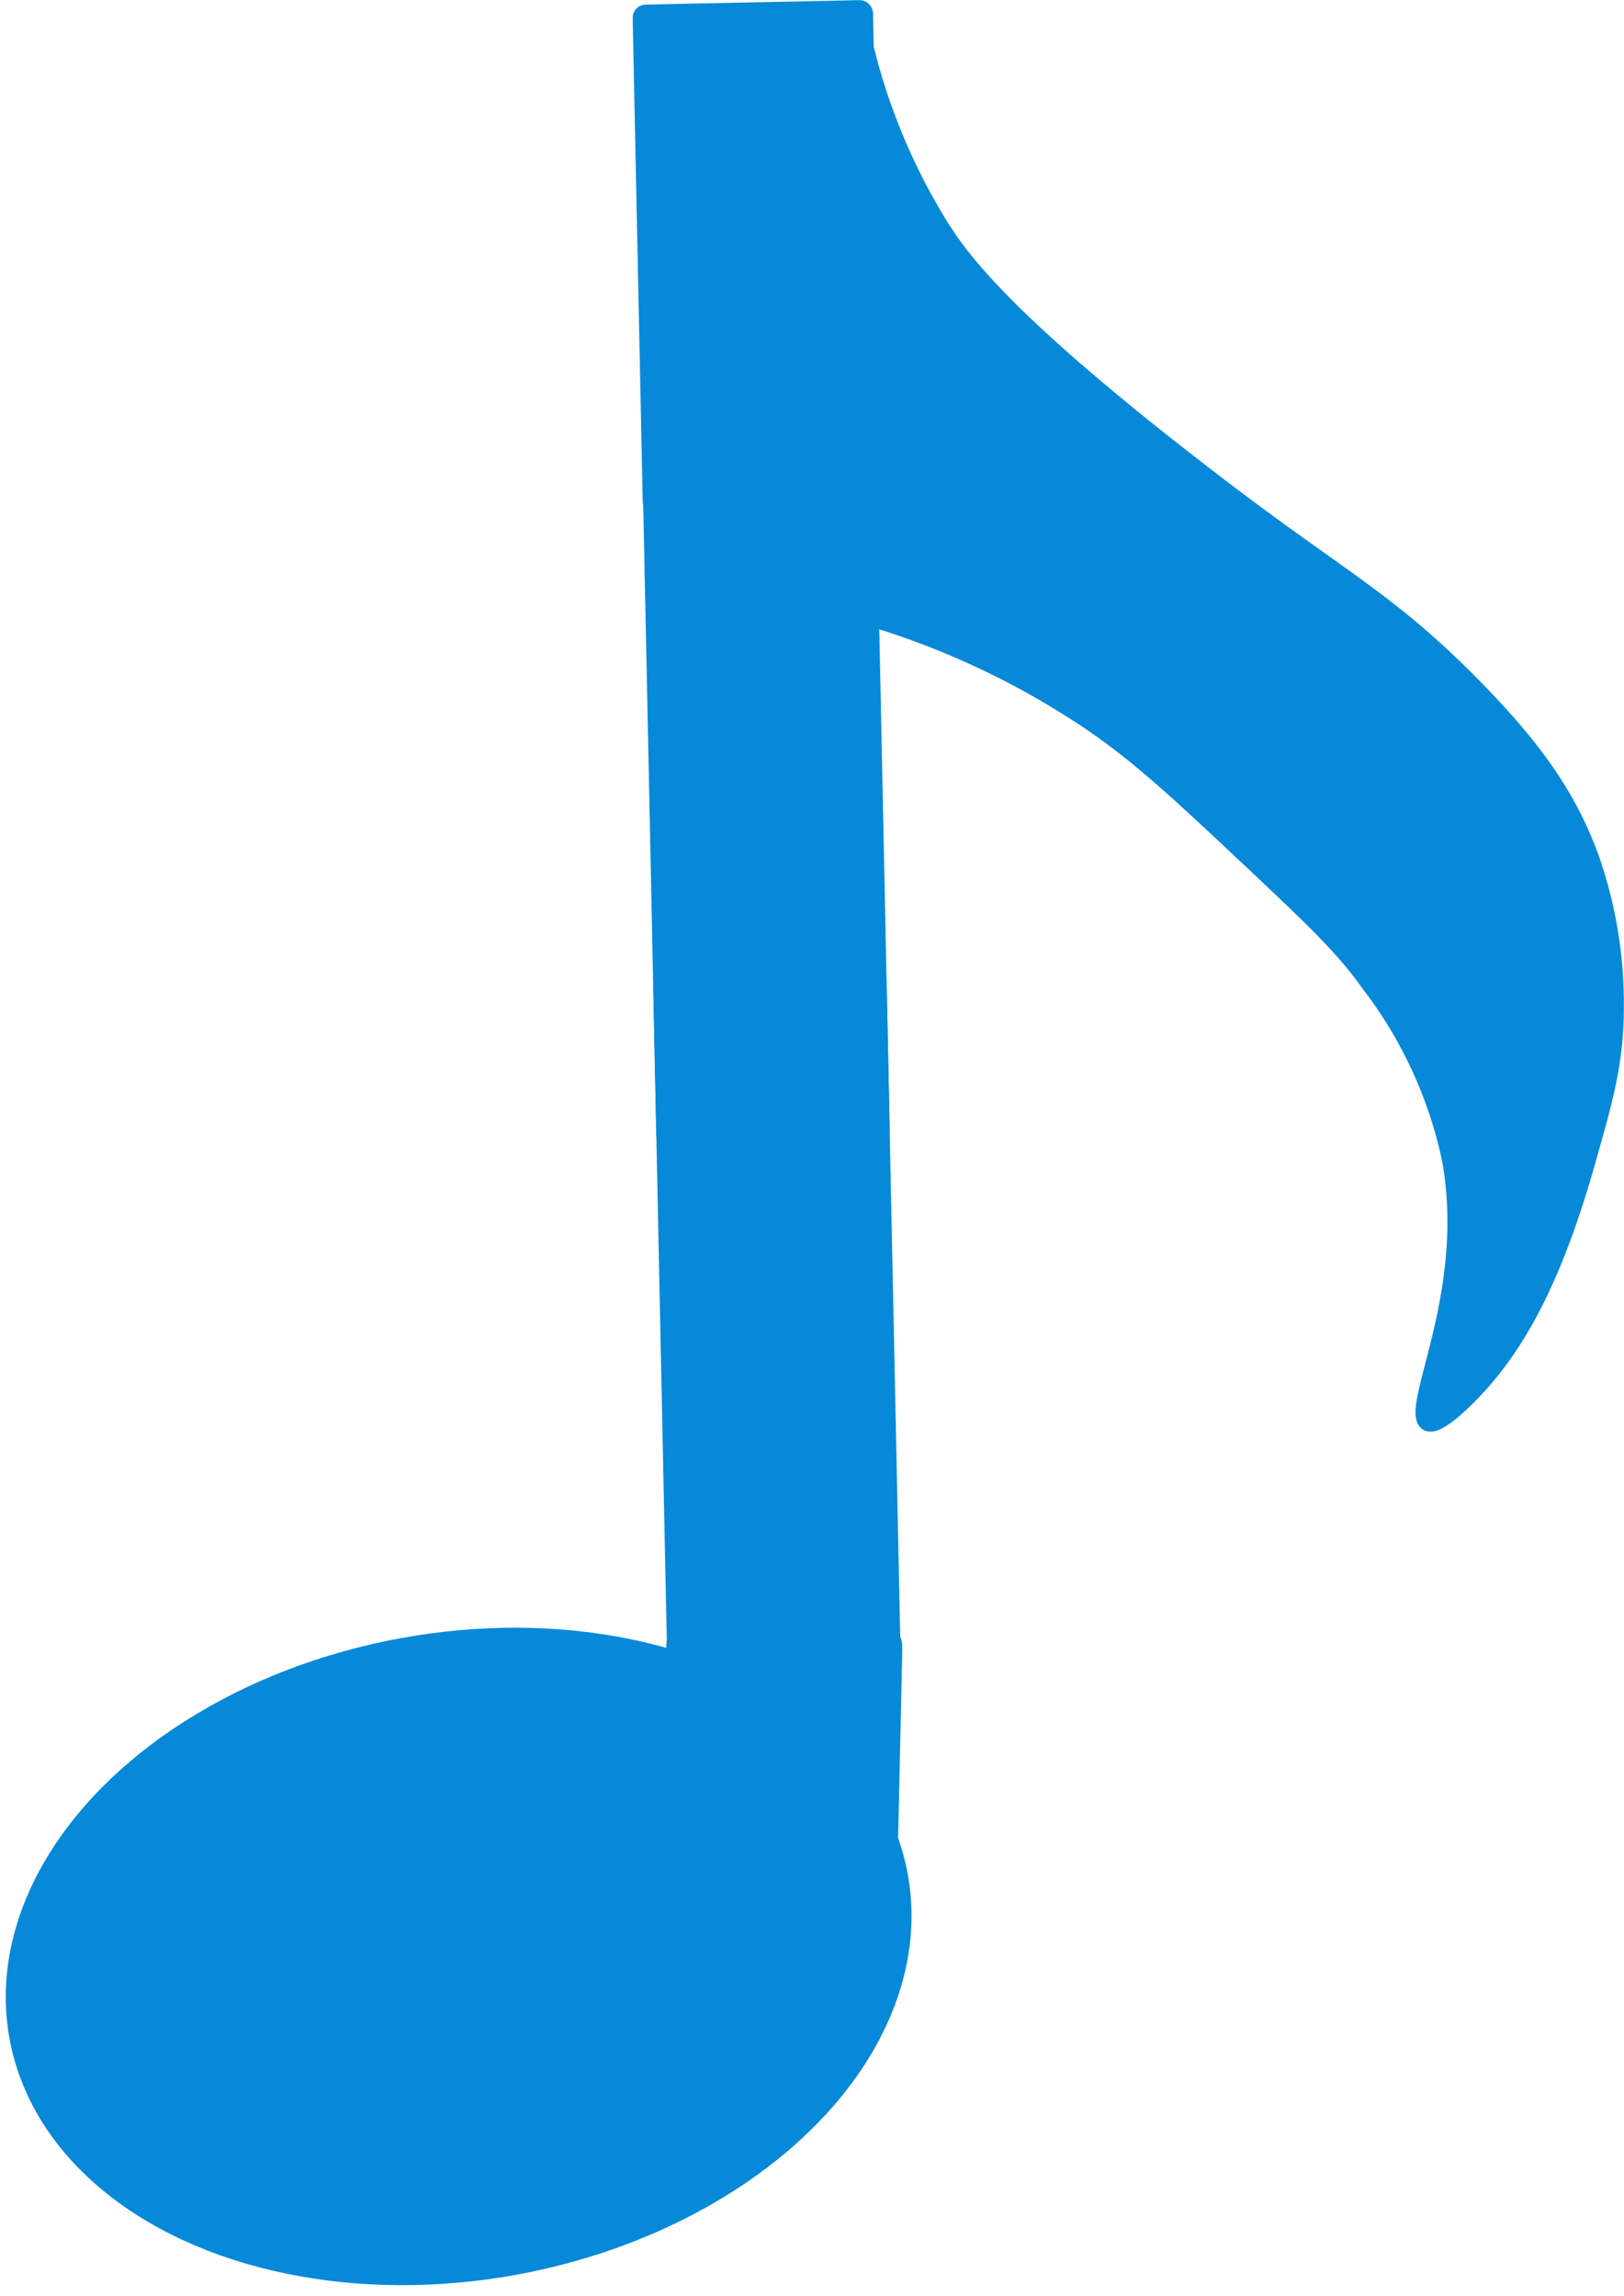 <svg xmlns="http://www.w3.org/2000/svg" viewBox="0 0 109.51 154.79"><defs><style>.cls-1,.cls-2{fill:#0689d8;}.cls-1{stroke:#0689d8;stroke-miterlimit:10;}</style></defs><title>Asset 6</title><g id="Layer_2" data-name="Layer 2"><g id="Layer_1-2" data-name="Layer 1"><path class="cls-1" d="M58.4,3.13a41.52,41.52,0,0,0,5,12c1.53,2.47,4.76,6.88,19.38,18,8,6.06,11.05,7.44,16.68,13.17,3.83,3.91,6.37,7.29,7.94,11.74A29.81,29.81,0,0,1,109,67.88c0,3.8-.75,6.35-2.08,11-2.52,8.72-5.29,12.77-8.05,15.49C97.19,96,96.61,96.09,96.29,96c-1.6-.74,3.1-8.49,1.46-17.74a29.32,29.32,0,0,0-5.46-11.89c-1.7-2.4-3.66-4.27-7.53-7.92-5-4.7-7.44-7-10.65-9.29a54.58,54.58,0,0,0-15.59-7.49"/><rect class="cls-1" x="43.5" y="0.65" width="15.21" height="33.42" rx="0.39" transform="translate(-0.35 1.07) rotate(-1.19)"/><rect class="cls-1" x="45.01" y="66.77" width="14.74" height="43.41" transform="translate(-1.83 1.11) rotate(-1.19)"/><ellipse class="cls-1" cx="30.66" cy="132.56" rx="30.4" ry="21.39" transform="matrix(0.98, -0.18, 0.18, 0.98, -22.98, 7.52)"/><rect class="cls-1" x="44.3" y="33.14" width="14.74" height="42.8" transform="translate(-1.12 1.09) rotate(-1.19)"/><rect class="cls-1" x="45.28" y="110.16" width="14.92" height="14.38" rx="0.97" transform="translate(2.62 -1.14) rotate(1.27)"/><path class="cls-2" d="M58.87,110.71a.13.13,0,0,1,.2,0"/><path class="cls-2" d="M59.62,112l.07,0-1.15.15h.07l-.66-.38.06,0a1.5,1.5,0,1,0,2.12-2.12,1.65,1.65,0,0,0-2-.26A1.5,1.5,0,1,0,59.62,112Z"/><path class="cls-2" d="M59.21,110.82"/><path class="cls-2" d="M59.21,112.32a1.5,1.5,0,0,0,0-3,1.5,1.5,0,0,0,0,3Z"/><path class="cls-2" d="M59.21,110.82"/><path class="cls-2" d="M59.21,112.32a1.5,1.5,0,0,0,0-3,1.5,1.5,0,0,0,0,3Z"/><path class="cls-2" d="M59,124.49"/><path class="cls-2" d="M59,126a1.5,1.5,0,0,0,0-3,1.5,1.5,0,0,0,0,3Z"/><path class="cls-2" d="M59,124.4"/><path class="cls-2" d="M59,125.9a1.5,1.5,0,0,0,0-3,1.5,1.5,0,0,0,0,3Z"/><path class="cls-2" d="M59.24,110.66"/><path class="cls-2" d="M59.24,112.16a1.5,1.5,0,0,0,0-3,1.5,1.5,0,0,0,0,3Z"/><path class="cls-2" d="M59.34,111"/><path class="cls-2" d="M59.34,112.5a1.5,1.5,0,0,0,0-3,1.5,1.5,0,0,0,0,3Z"/></g></g></svg>